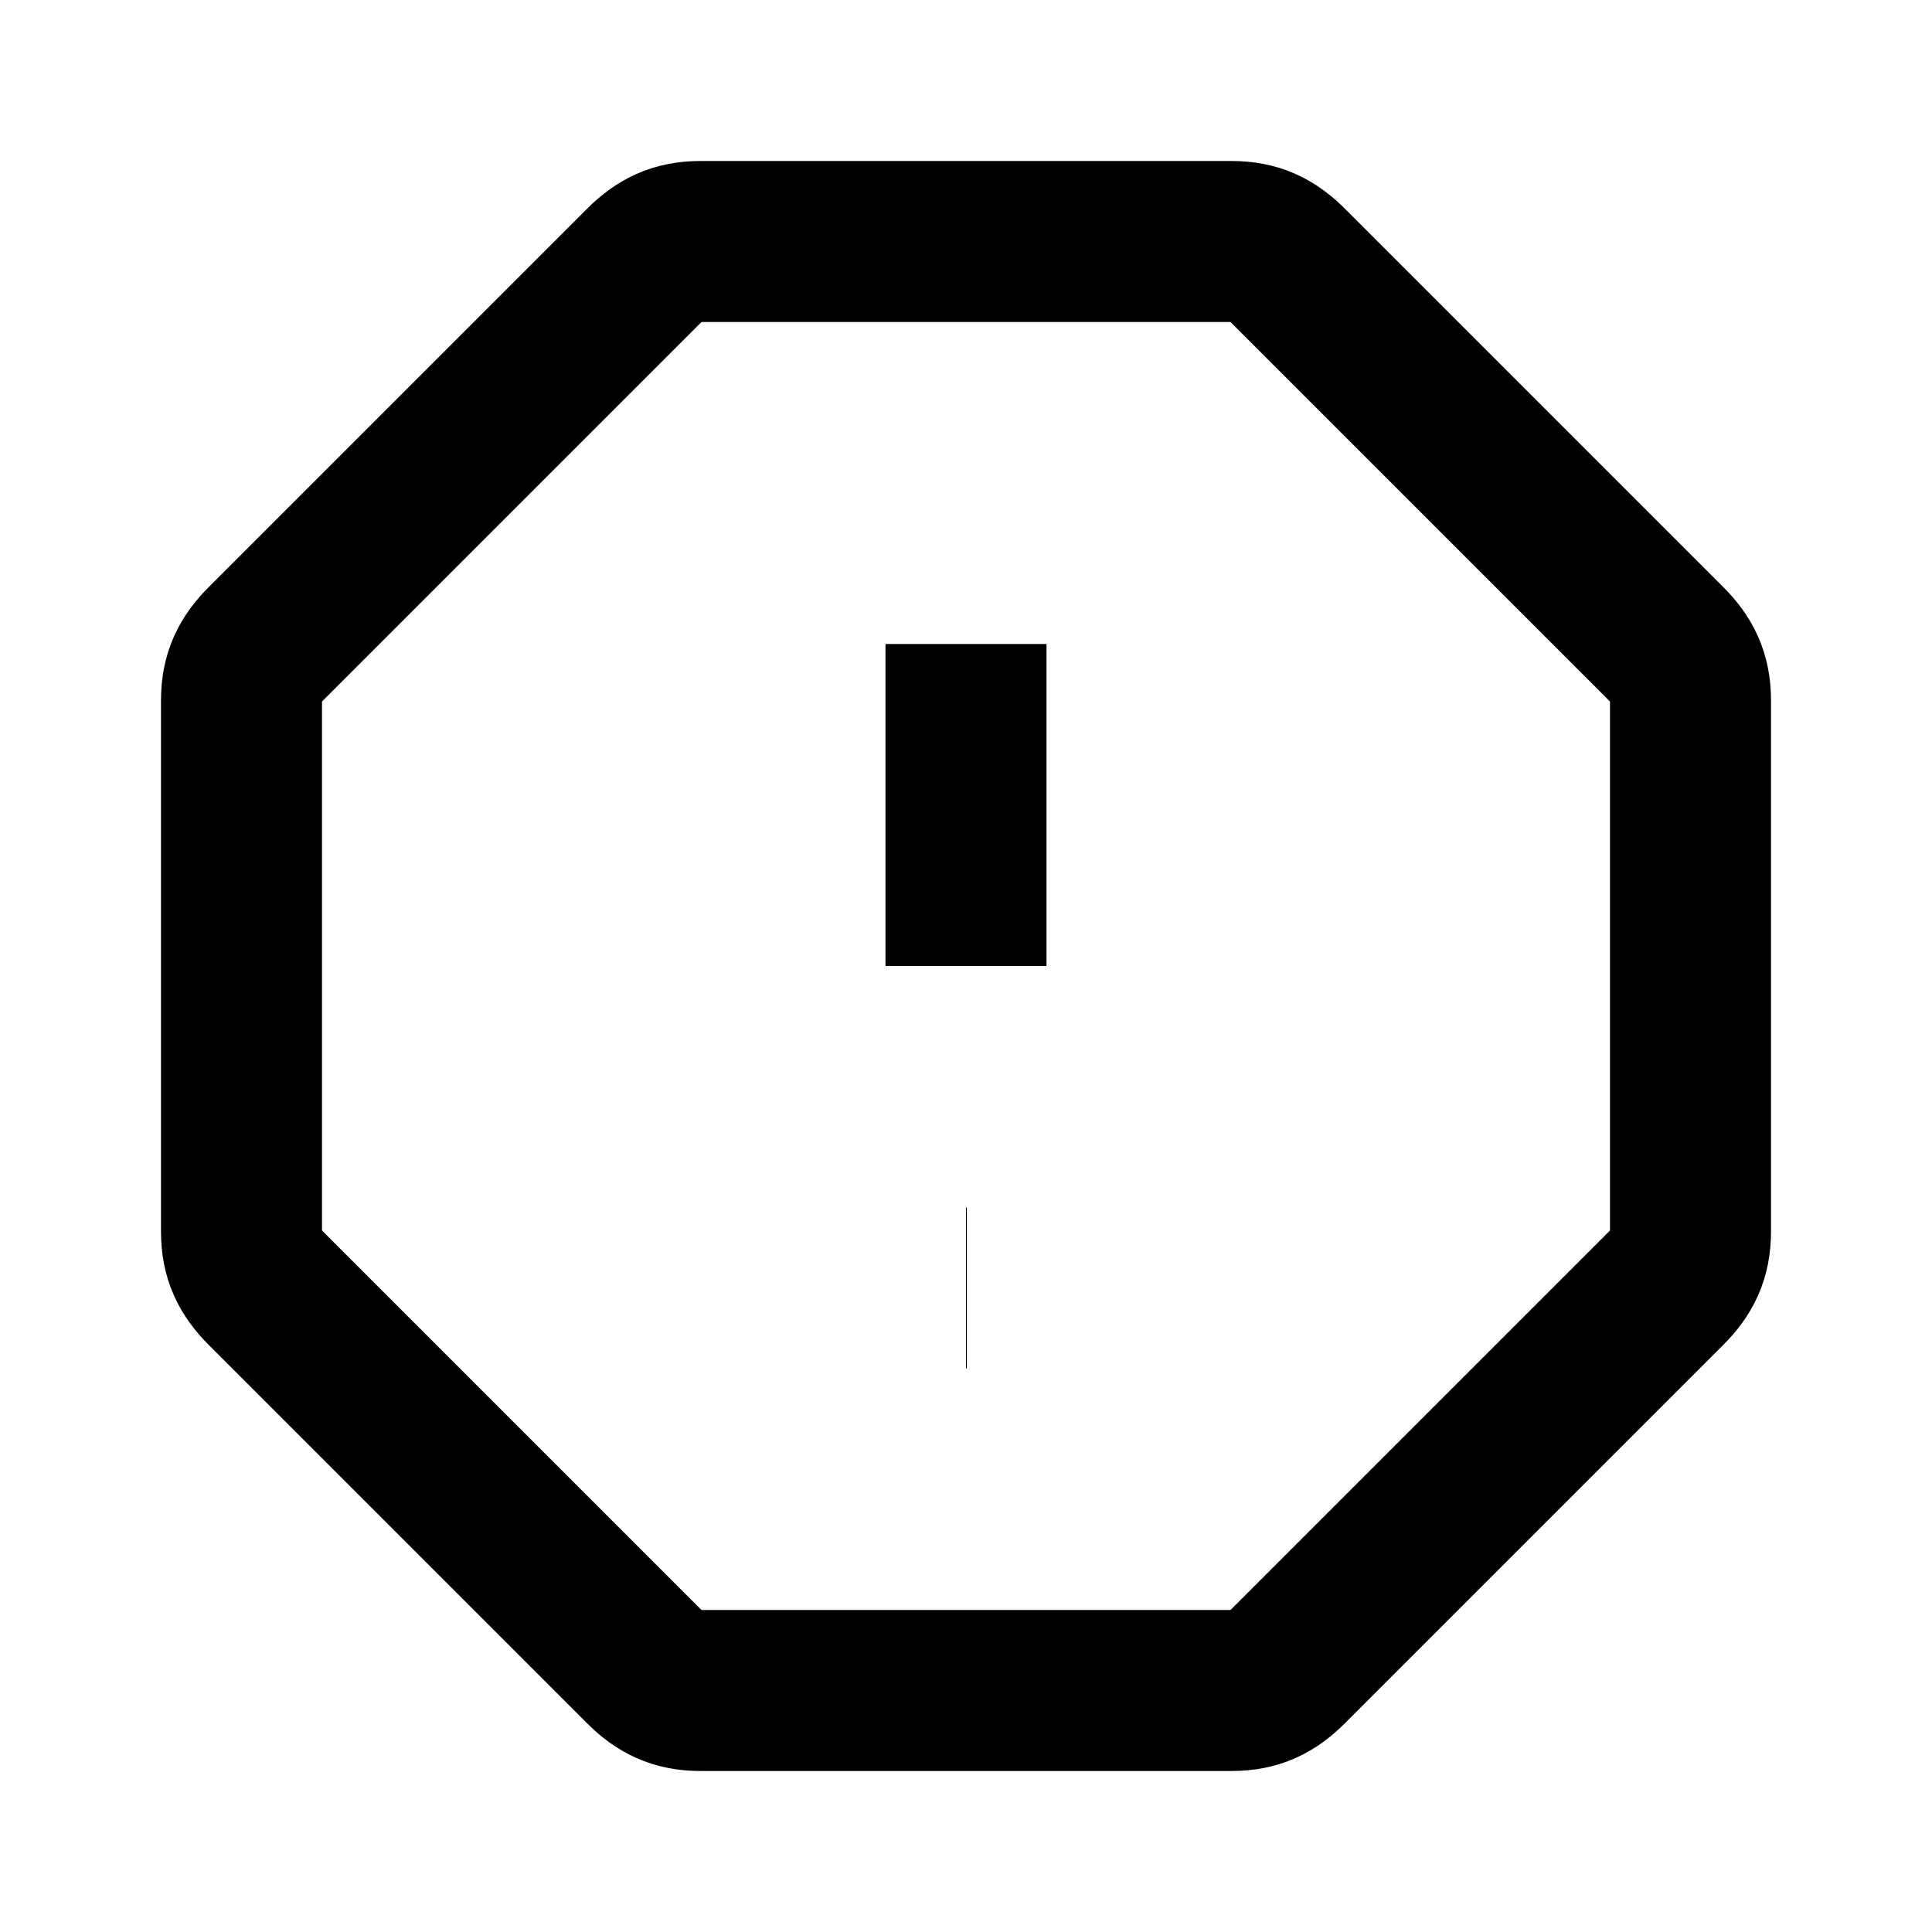 <?xml version="1.0" encoding="UTF-8" standalone="no"?><svg xmlns:android="http://schemas.android.com/apk/res/android" height="24" width="24" xmlns="http://www.w3.org/2000/svg">
  <path android:strokeLineCap="round" android:strokeLineJoin="round" d="M8.7,3H15.3C15.6,3 15.8,3.1 16,3.3L20.7,8C20.9,8.2 21,8.4 21,8.7V15.3C21,15.6 20.9,15.8 20.7,16L16,20.7C15.8,20.9 15.6,21 15.3,21H8.7C8.4,21 8.2,20.9 8,20.7L3.3,16C3.1,15.8 3,15.6 3,15.3V8.7C3,8.4 3.1,8.2 3.3,8L8,3.3C8.2,3.1 8.4,3 8.7,3V3Z" fill="#000000" fill-opacity="0.0" stroke="#000000" stroke-width="2"/>
  <path android:strokeLineCap="round" android:strokeLineJoin="round" d="M12,8V12" fill="#000000" fill-opacity="0.0" stroke="#000000" stroke-width="2"/>
  <path android:strokeLineCap="round" android:strokeLineJoin="round" d="M12,16H12.01" fill="#000000" fill-opacity="0.0" stroke="#000000" stroke-width="2"/>
</svg>